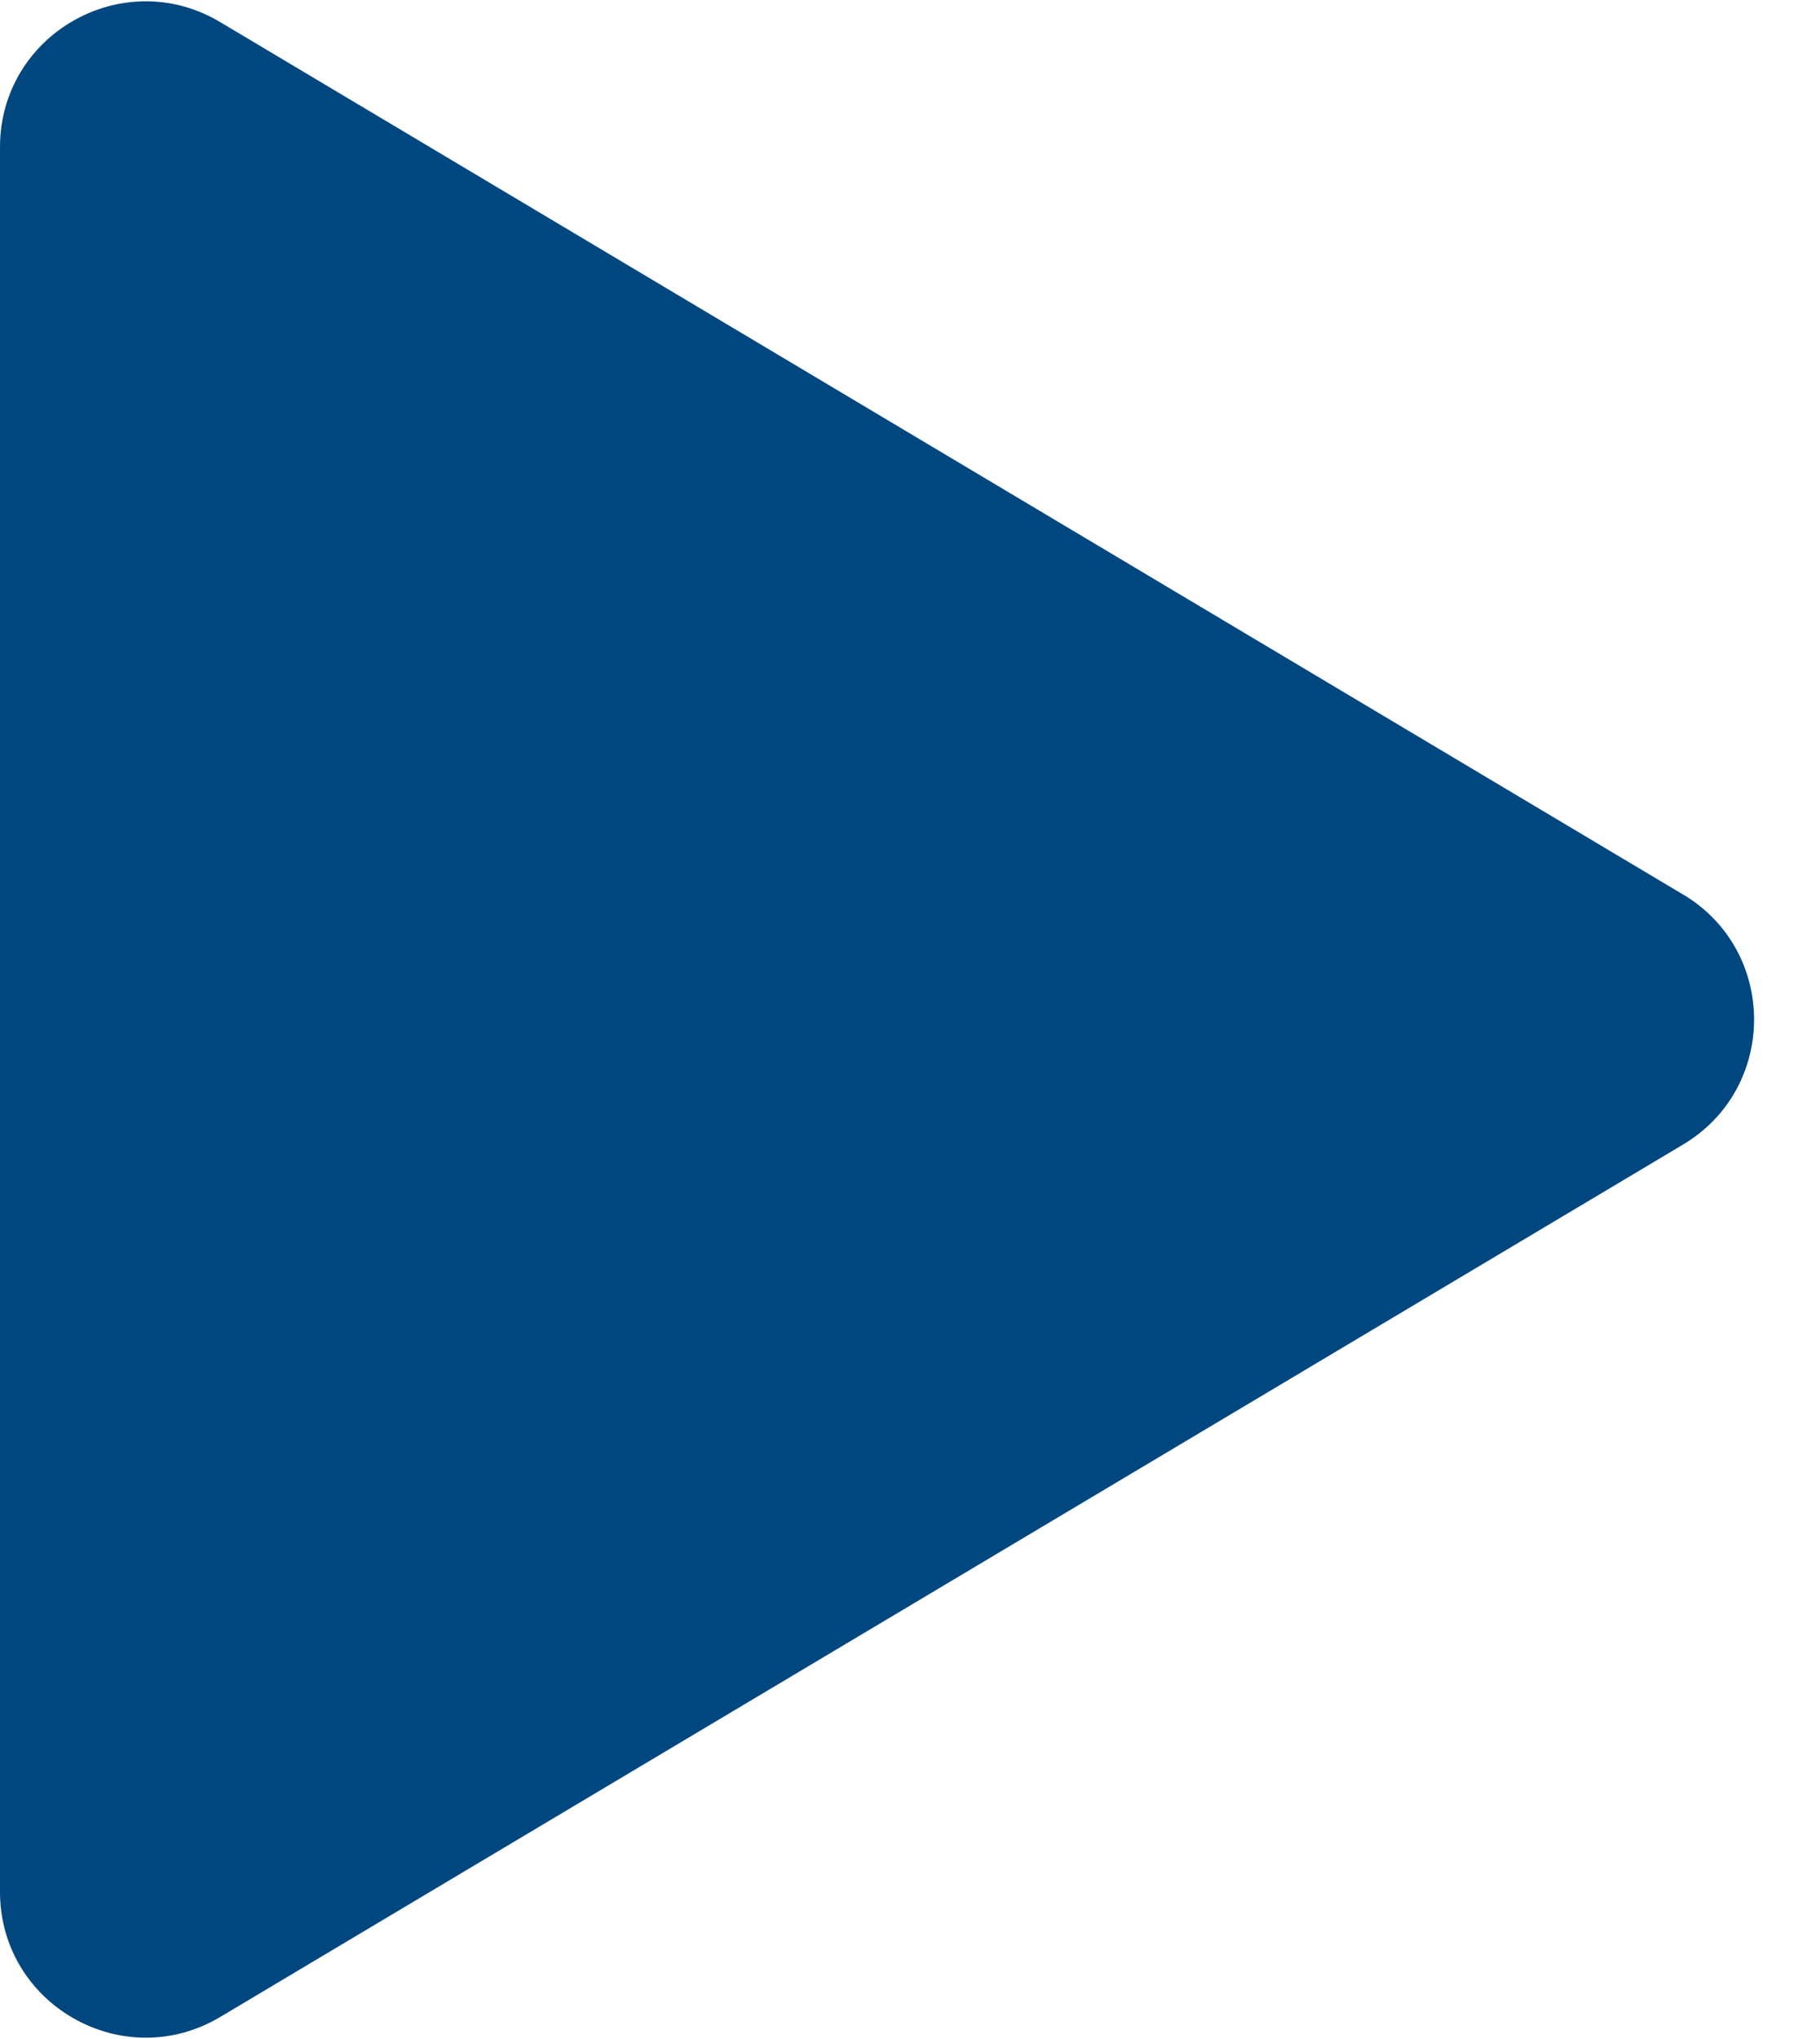 <svg width="25" height="28" fill="none" xmlns="http://www.w3.org/2000/svg"><path d="M23.118 12.282c1.302.776 1.302 2.66 0 3.436L3.024 27.698C1.691 28.491 0 27.53 0 25.978V2.021C0 .469 1.691-.492 3.024.303l20.094 11.98Z" fill="#004780"/></svg>